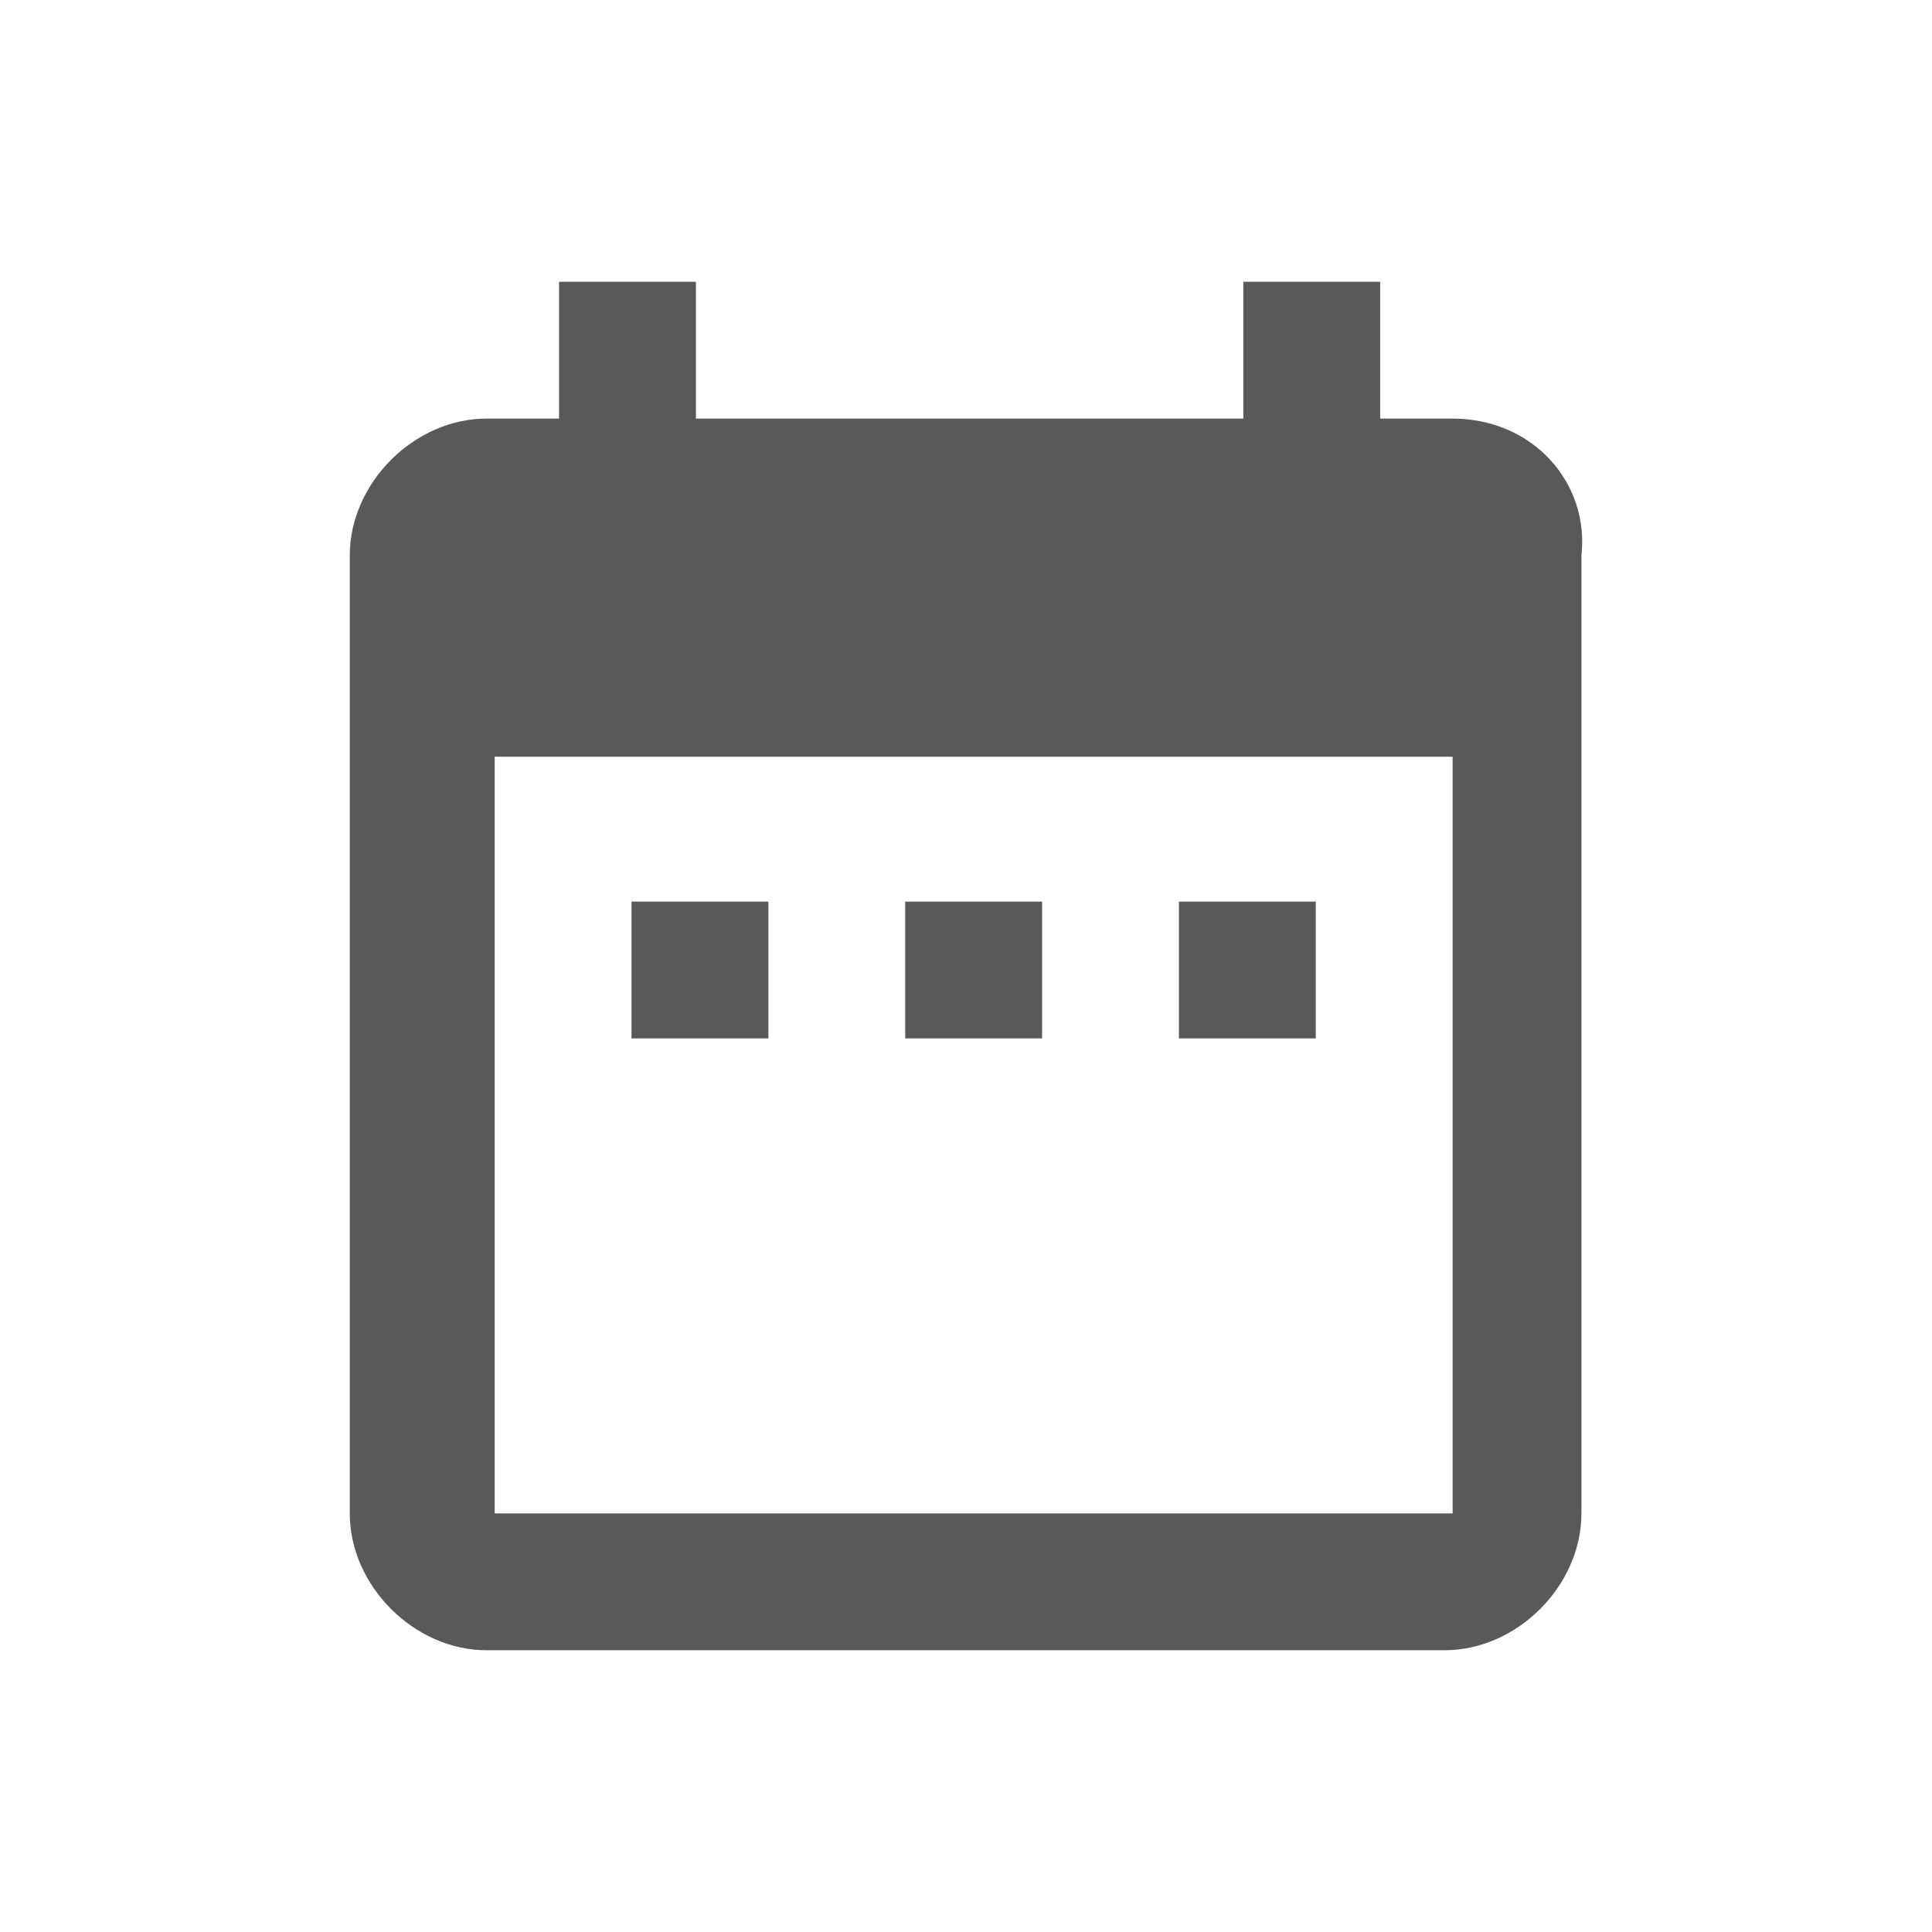 <?xml version="1.0" encoding="UTF-8"?><svg width="24" height="24" viewBox="0 0 24 24" xmlns="http://www.w3.org/2000/svg"><path d="M9.545 11.2h-1.7v1.7h1.7v-1.7zm3.4 0h-1.7v1.7h1.7v-1.7zm3.4 0h-1.7v1.7h1.7v-1.7zm1.7-6h-.9V3.5h-1.7v1.7h-6.8V3.5h-1.7v1.7h-.9c-.9 0-1.7.8-1.7 1.7v11.9c0 .9.8 1.7 1.7 1.7h11.9c.9 0 1.7-.8 1.7-1.7V6.9c.1-.9-.6-1.7-1.6-1.7zm0 13.6h-11.9V9.4h11.9v9.4z" fill="#58595B" fill-rule="nonzero"/></svg>